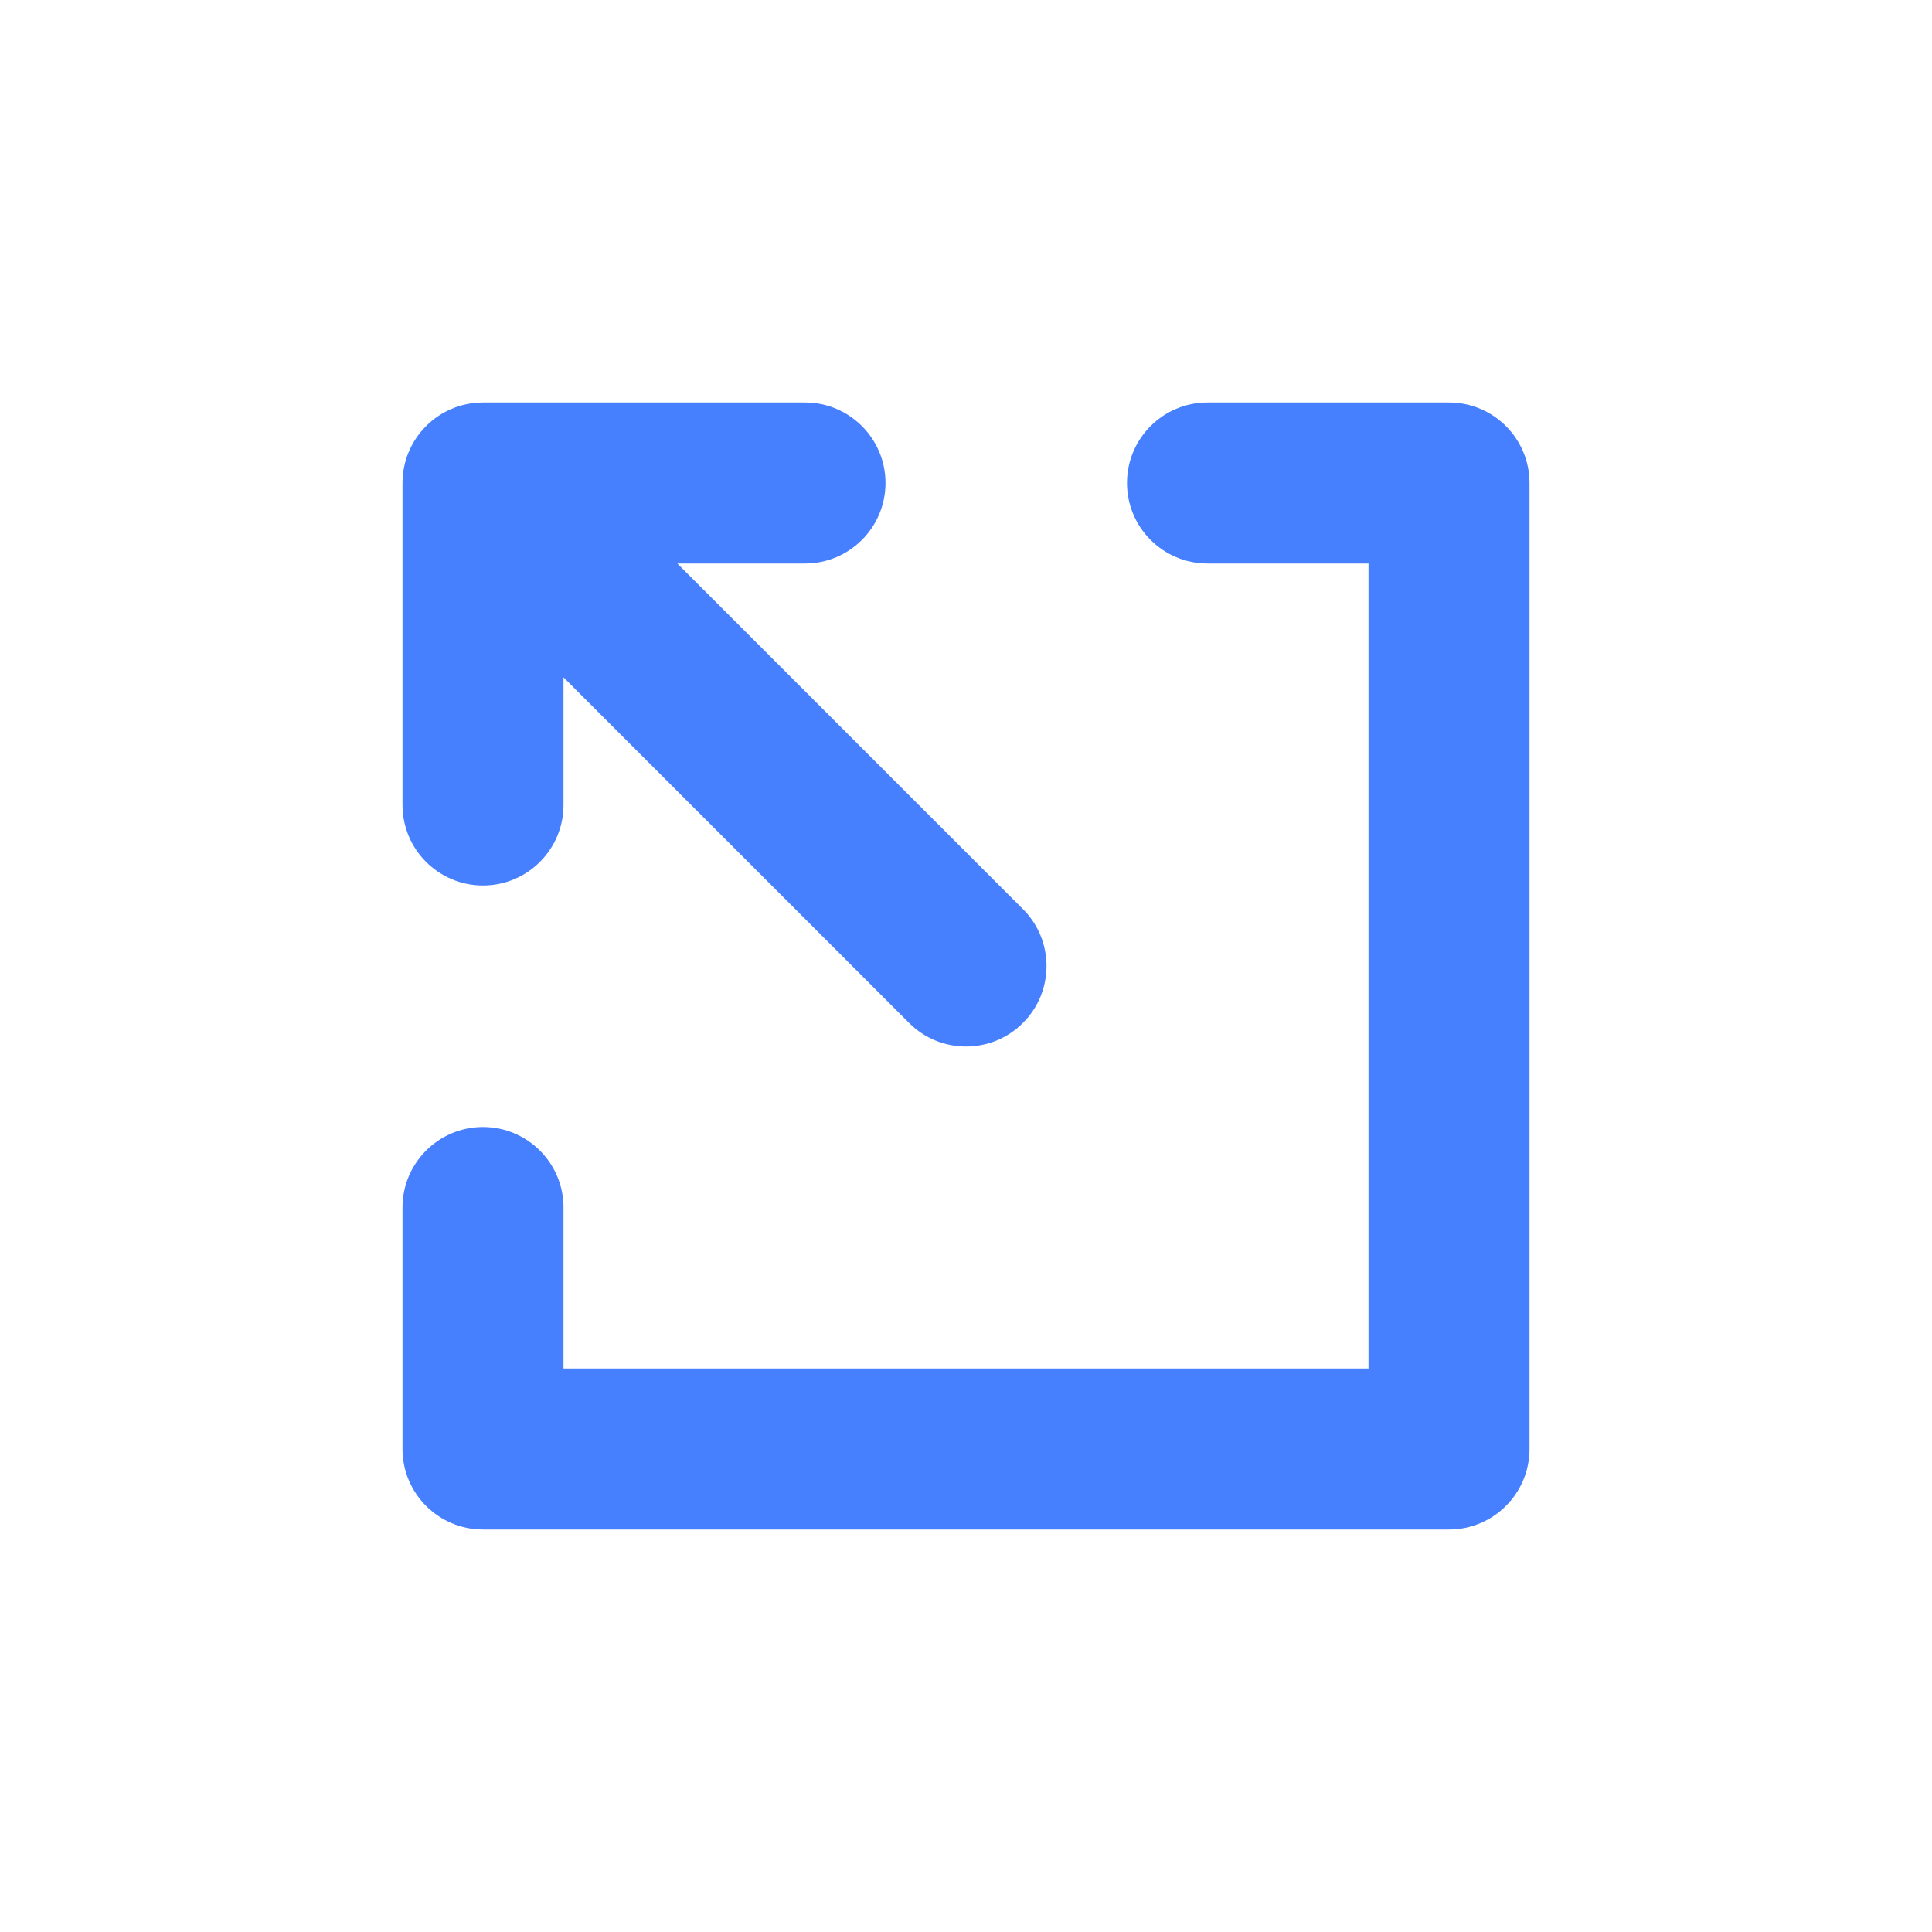 <svg width="24" height="24" viewBox="0 0 24 24" fill="none" xmlns="http://www.w3.org/2000/svg">
<path fill-rule="evenodd" clip-rule="evenodd" d="M6 5C5.448 5 5 5.448 5 6V10C5 10.552 5.448 11 6 11C6.552 11 7 10.552 7 10V8.414L11.293 12.707C11.683 13.098 12.317 13.098 12.707 12.707C13.098 12.317 13.098 11.683 12.707 11.293L8.414 7H10C10.552 7 11 6.552 11 6C11 5.448 10.552 5 10 5H6ZM15 5C14.448 5 14 5.448 14 6C14 6.552 14.448 7 15 7H17V17H7V15C7 14.448 6.552 14 6 14C5.448 14 5 14.448 5 15V18C5 18.552 5.448 19 6 19H18C18.552 19 19 18.552 19 18V6C19 5.448 18.552 5 18 5H15Z" fill="#4680FF"/>
</svg>
